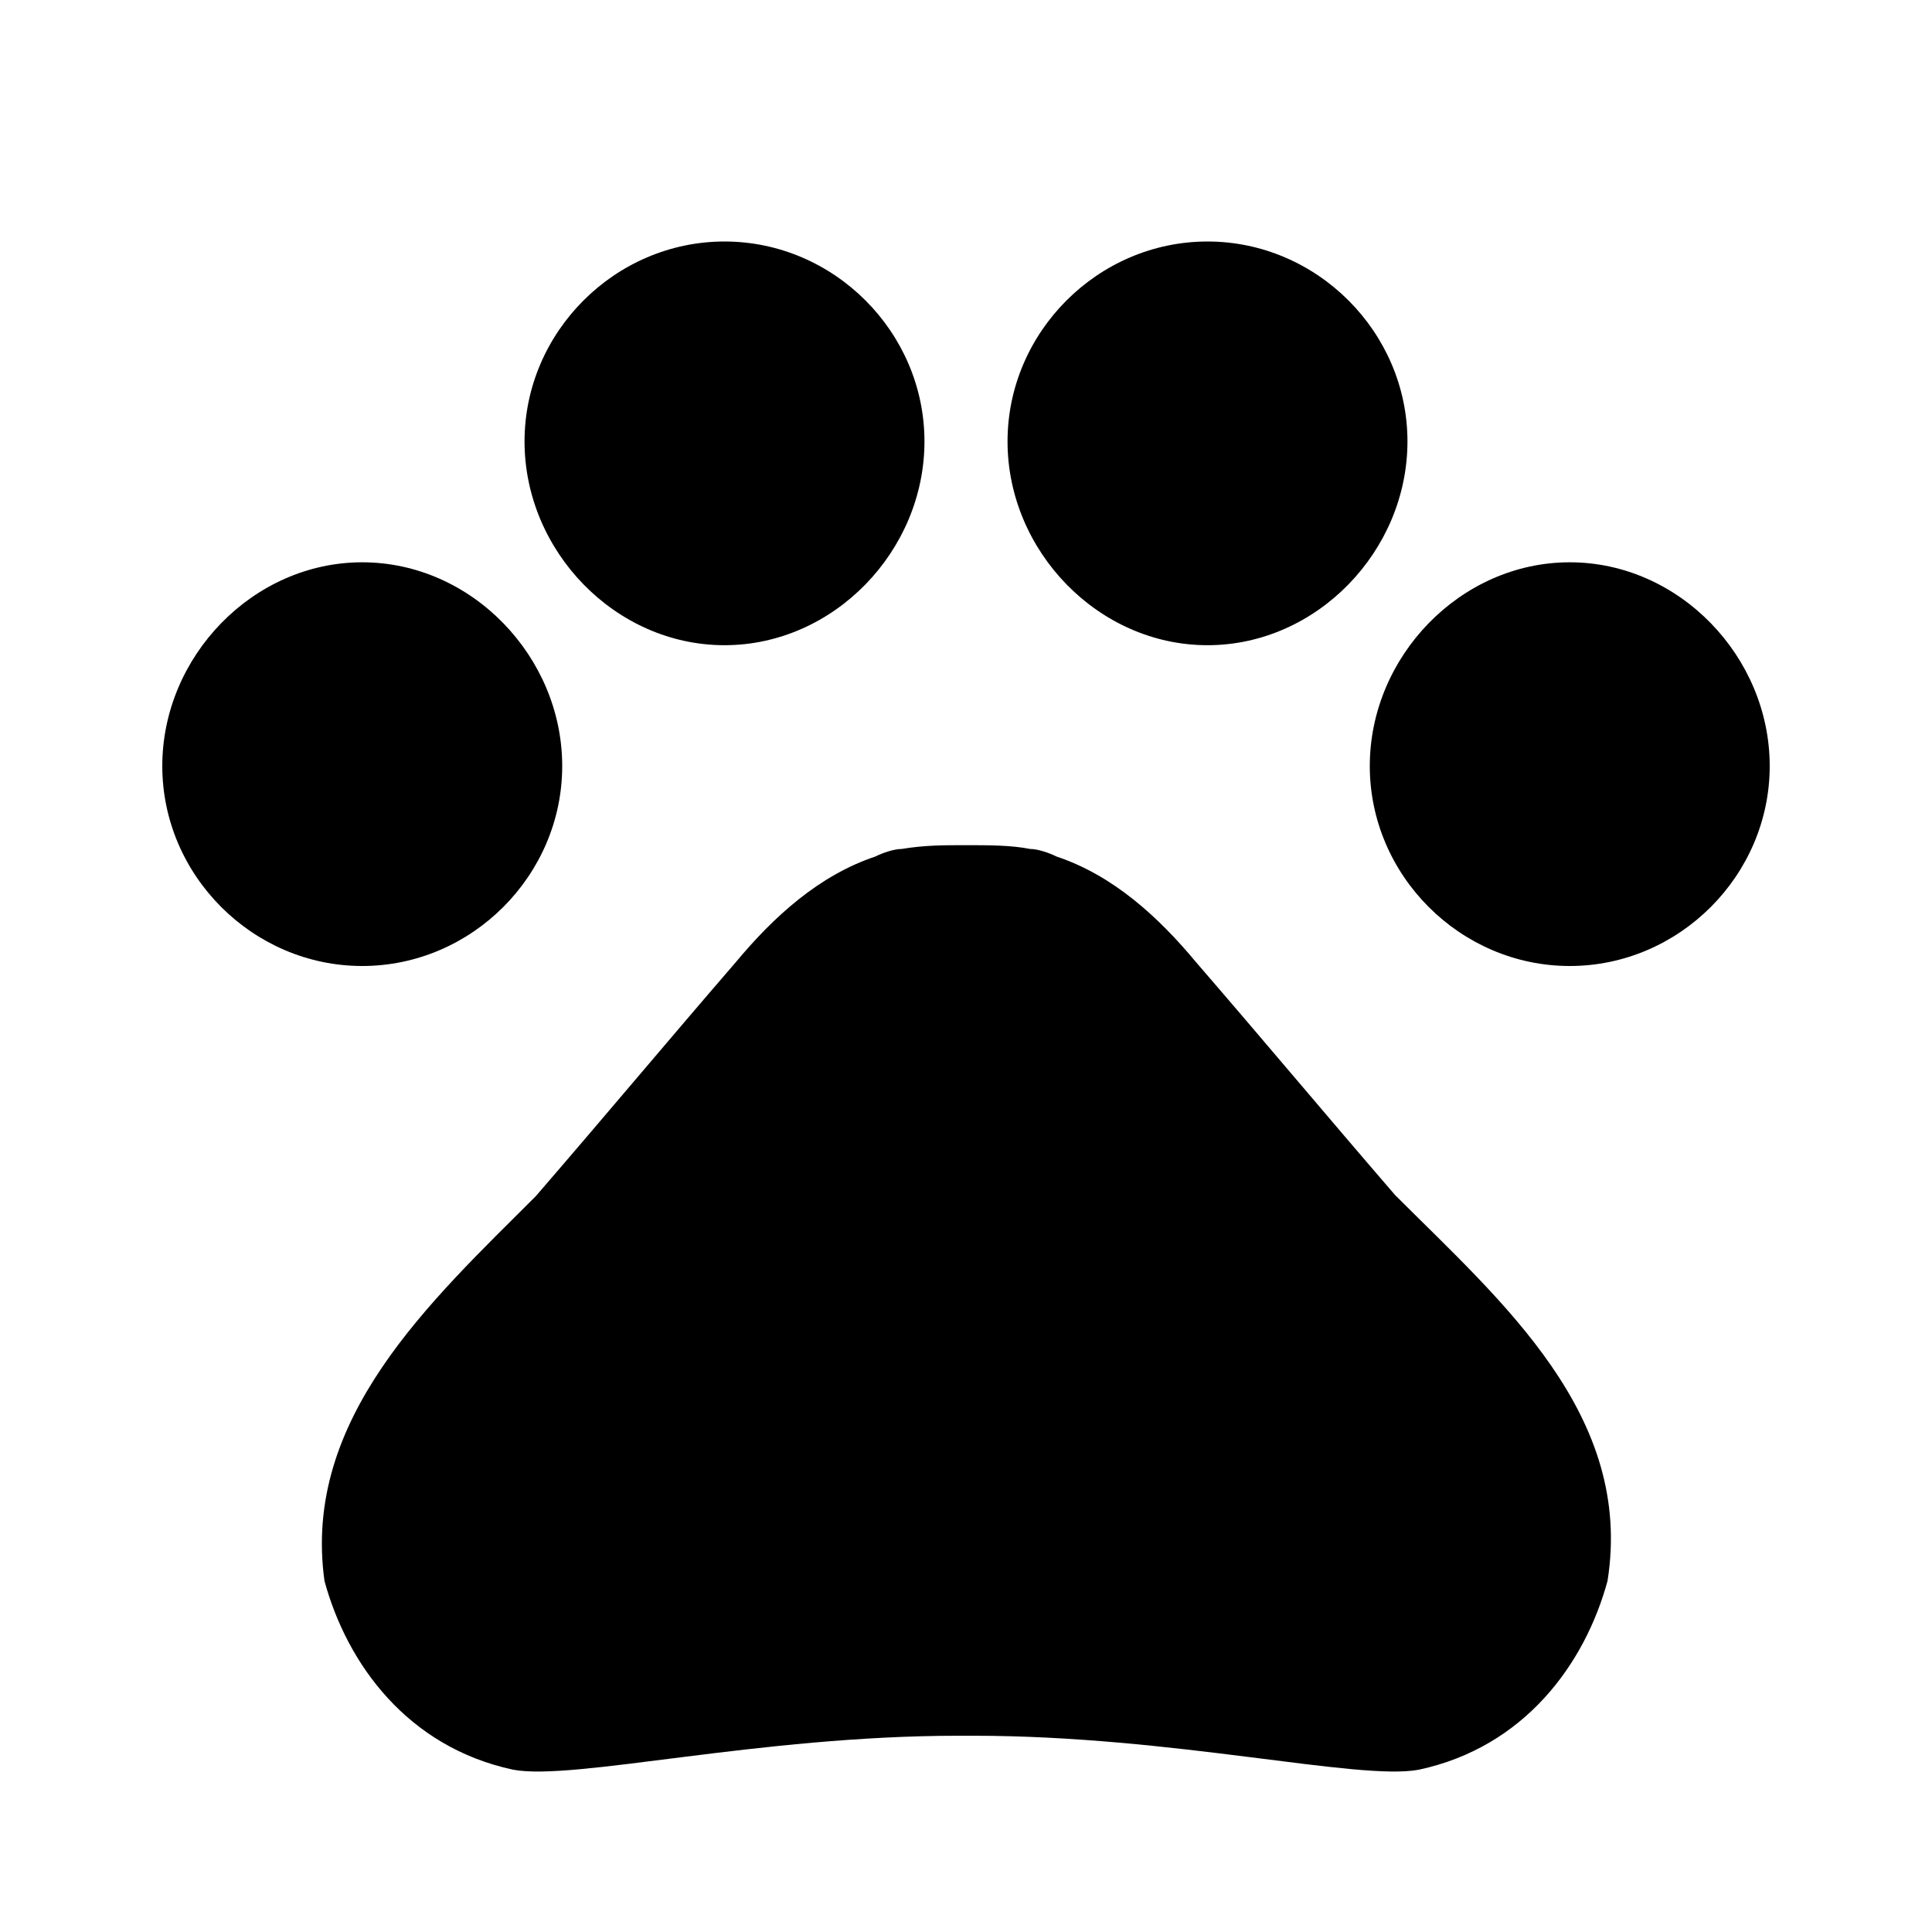 <!-- Generated by IcoMoon.io -->
<svg version="1.1" xmlns="http://www.w3.org/2000/svg" width="24" height="24" viewBox="0 0 24 24">
<title>pets</title>
<path d="M17.344 14.859c1.313 1.313 2.953 2.719 2.625 4.781-0.281 1.031-1.031 2.063-2.344 2.344-0.75 0.141-3.047-0.422-5.531-0.422h-0.188c-2.484 0-4.781 0.563-5.531 0.422-1.313-0.281-2.063-1.313-2.344-2.344-0.281-2.016 1.313-3.469 2.625-4.781 0.891-1.031 1.594-1.875 2.484-2.906 0.469-0.563 1.031-1.078 1.734-1.313 0.094-0.047 0.234-0.094 0.328-0.094 0.281-0.047 0.516-0.047 0.797-0.047s0.563 0 0.797 0.047c0.094 0 0.234 0.047 0.328 0.094 0.703 0.234 1.266 0.75 1.734 1.313 0.891 1.031 1.594 1.875 2.484 2.906zM17.016 9.516c0-1.359 1.125-2.531 2.484-2.531s2.484 1.172 2.484 2.531-1.125 2.484-2.484 2.484-2.484-1.125-2.484-2.484zM12.516 5.484c0-1.359 1.125-2.484 2.484-2.484s2.484 1.125 2.484 2.484-1.125 2.531-2.484 2.531-2.484-1.172-2.484-2.531zM6.516 5.484c0-1.359 1.125-2.484 2.484-2.484s2.484 1.125 2.484 2.484-1.125 2.531-2.484 2.531-2.484-1.172-2.484-2.531zM2.016 9.516c0-1.359 1.125-2.531 2.484-2.531s2.484 1.172 2.484 2.531-1.125 2.484-2.484 2.484-2.484-1.125-2.484-2.484z"></path>
</svg>

